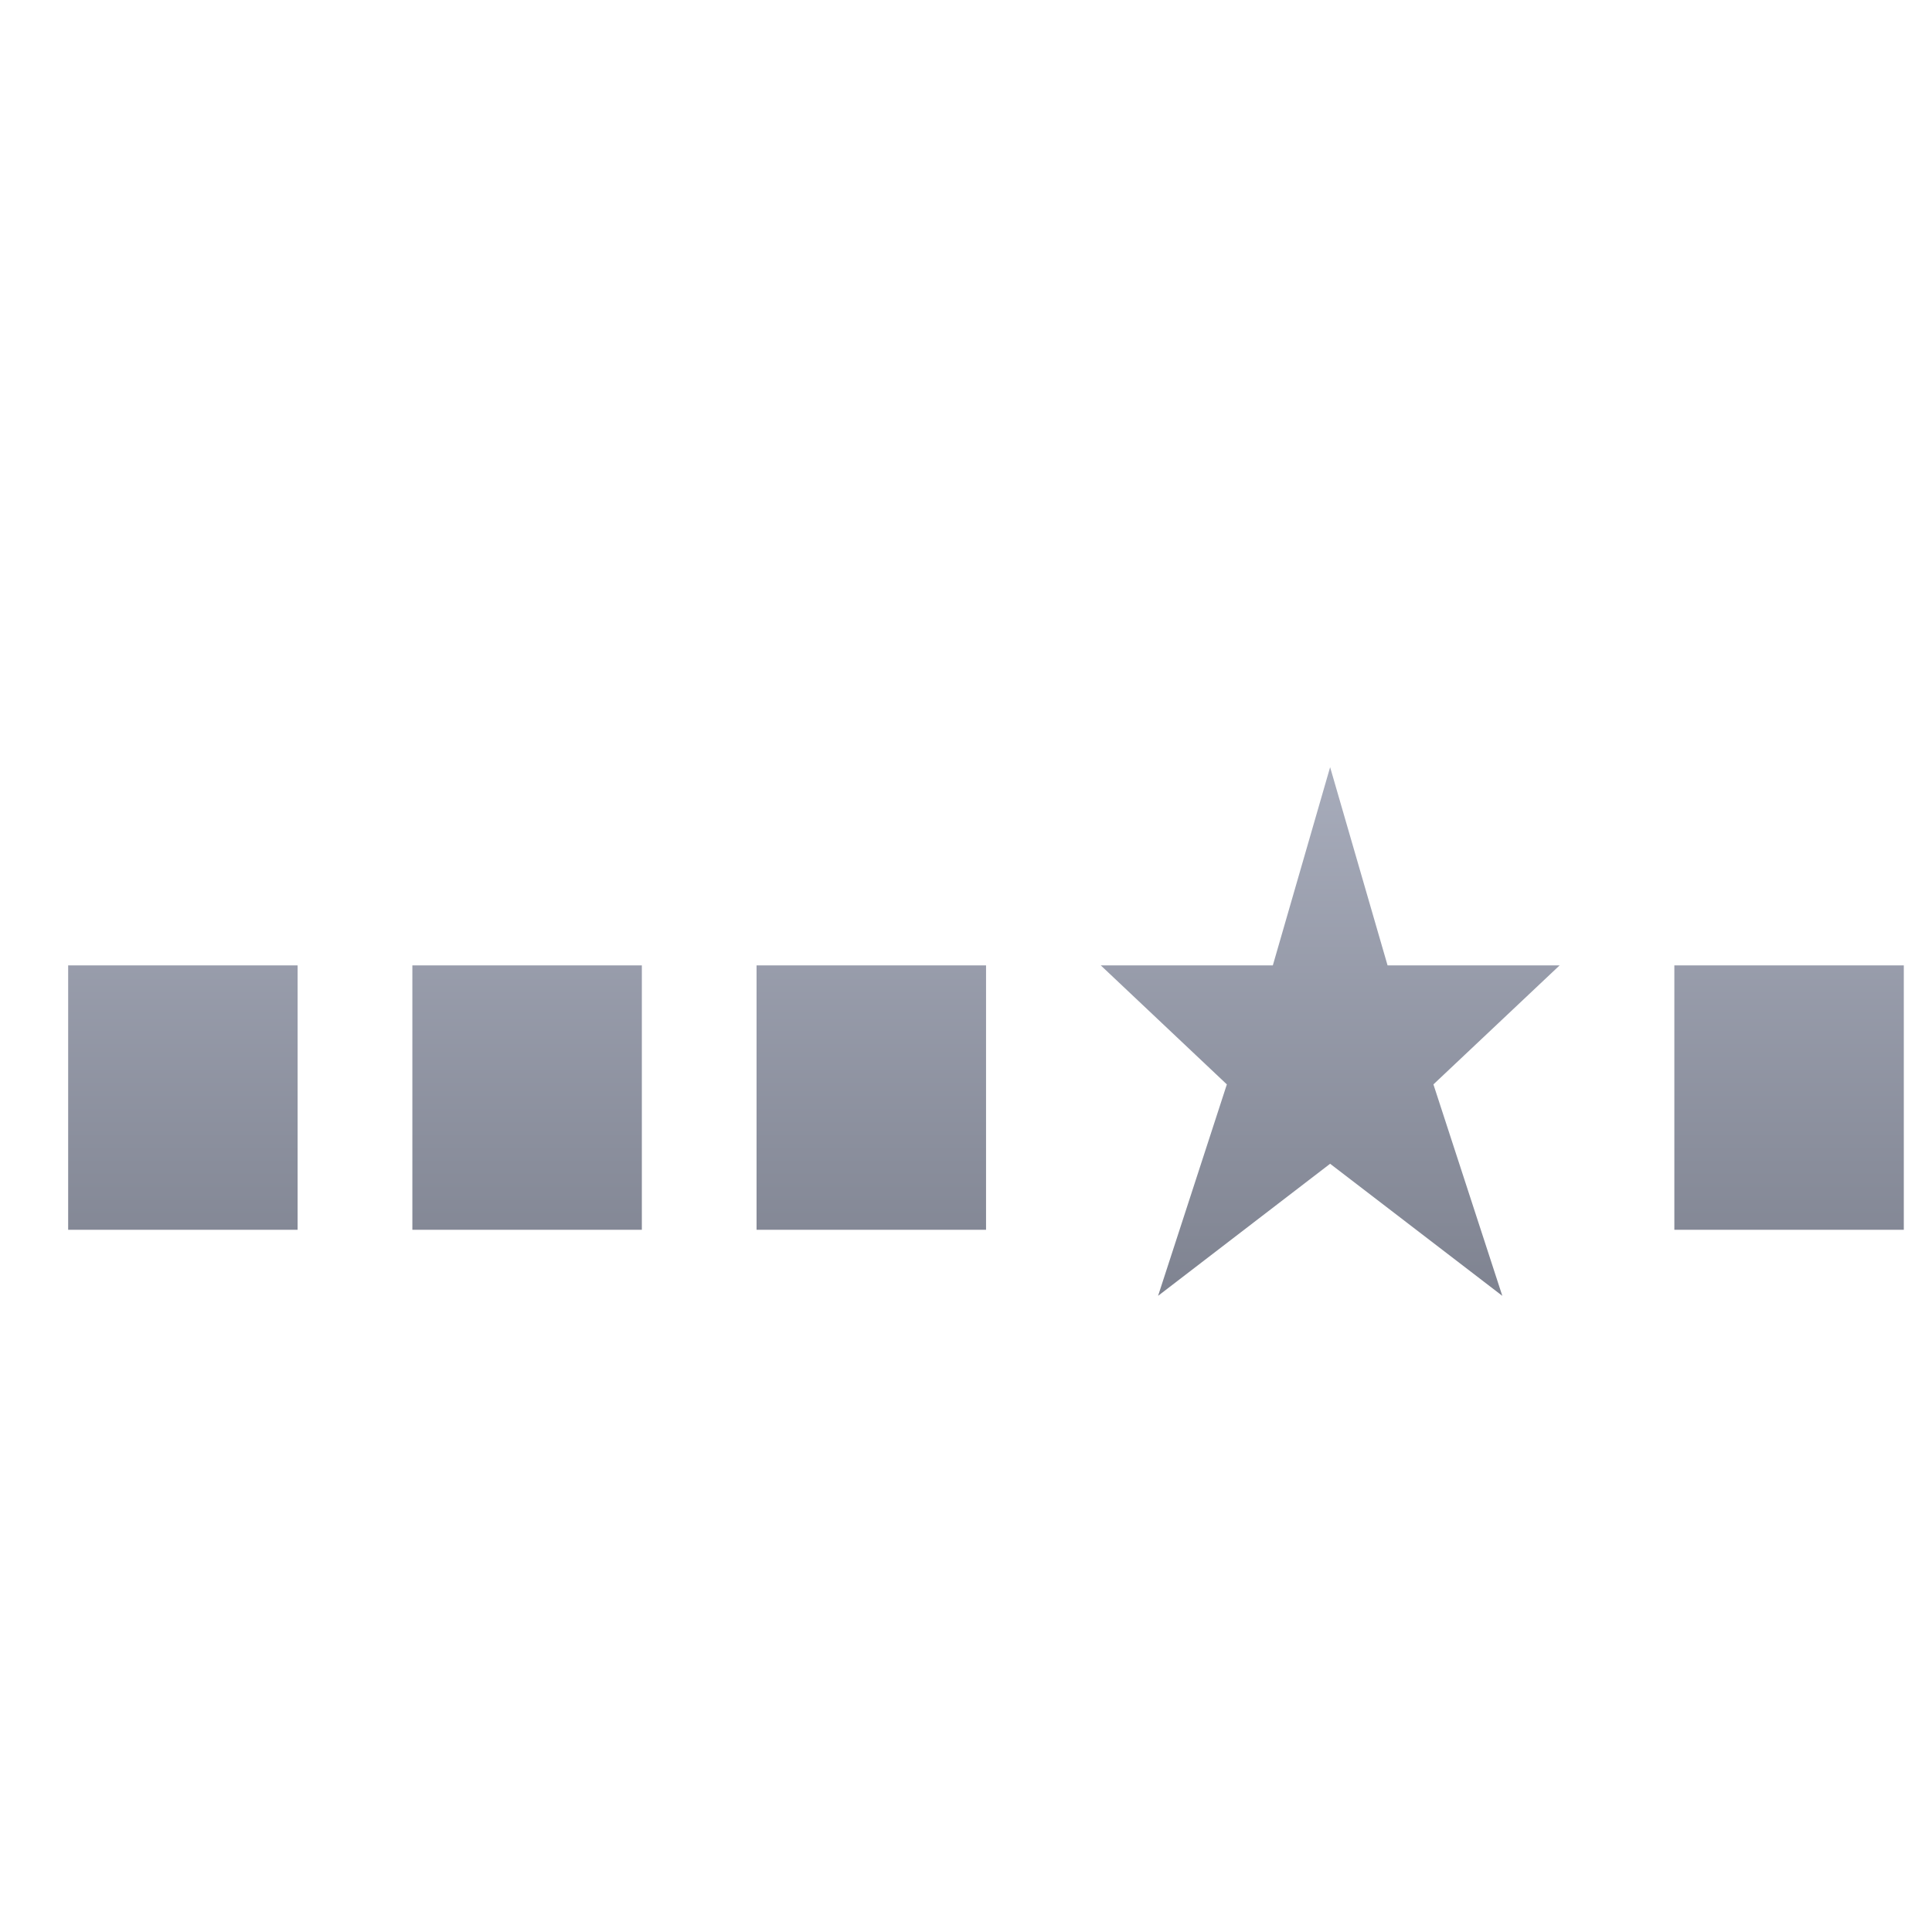 <svg xmlns="http://www.w3.org/2000/svg" xmlns:xlink="http://www.w3.org/1999/xlink" width="64" height="64" viewBox="0 0 64 64" version="1.1"><defs><linearGradient id="linear0" gradientUnits="userSpaceOnUse" x1="0" y1="0" x2="0" y2="1" gradientTransform="matrix(56,0,0,35.898,4,14.051)"><stop offset="0" style="stop-color:#c1c6d6;stop-opacity:1;"/><stop offset="1" style="stop-color:#6f7380;stop-opacity:1;"/></linearGradient></defs><g id="surface1"><path style=" stroke:none;fill-rule:nonzero;fill:url(#linear0);" d="M 44.062 25.414 L 42.164 31.98 L 36.465 31.98 L 40.641 35.922 L 38.363 42.926 L 44.062 38.551 L 49.766 42.926 L 47.484 35.922 L 51.664 31.98 L 45.965 31.98 Z M 2.258 31.98 L 2.258 40.738 L 9.859 40.738 L 9.859 31.98 Z M 13.66 31.98 L 13.66 40.738 L 21.262 40.738 L 21.262 31.98 Z M 25.062 31.98 L 25.062 40.738 L 32.664 40.738 L 32.664 31.98 Z M 55.465 31.98 L 55.465 40.738 L 63.066 40.738 L 63.066 31.98 Z M 55.465 31.98 "/></g></svg>
